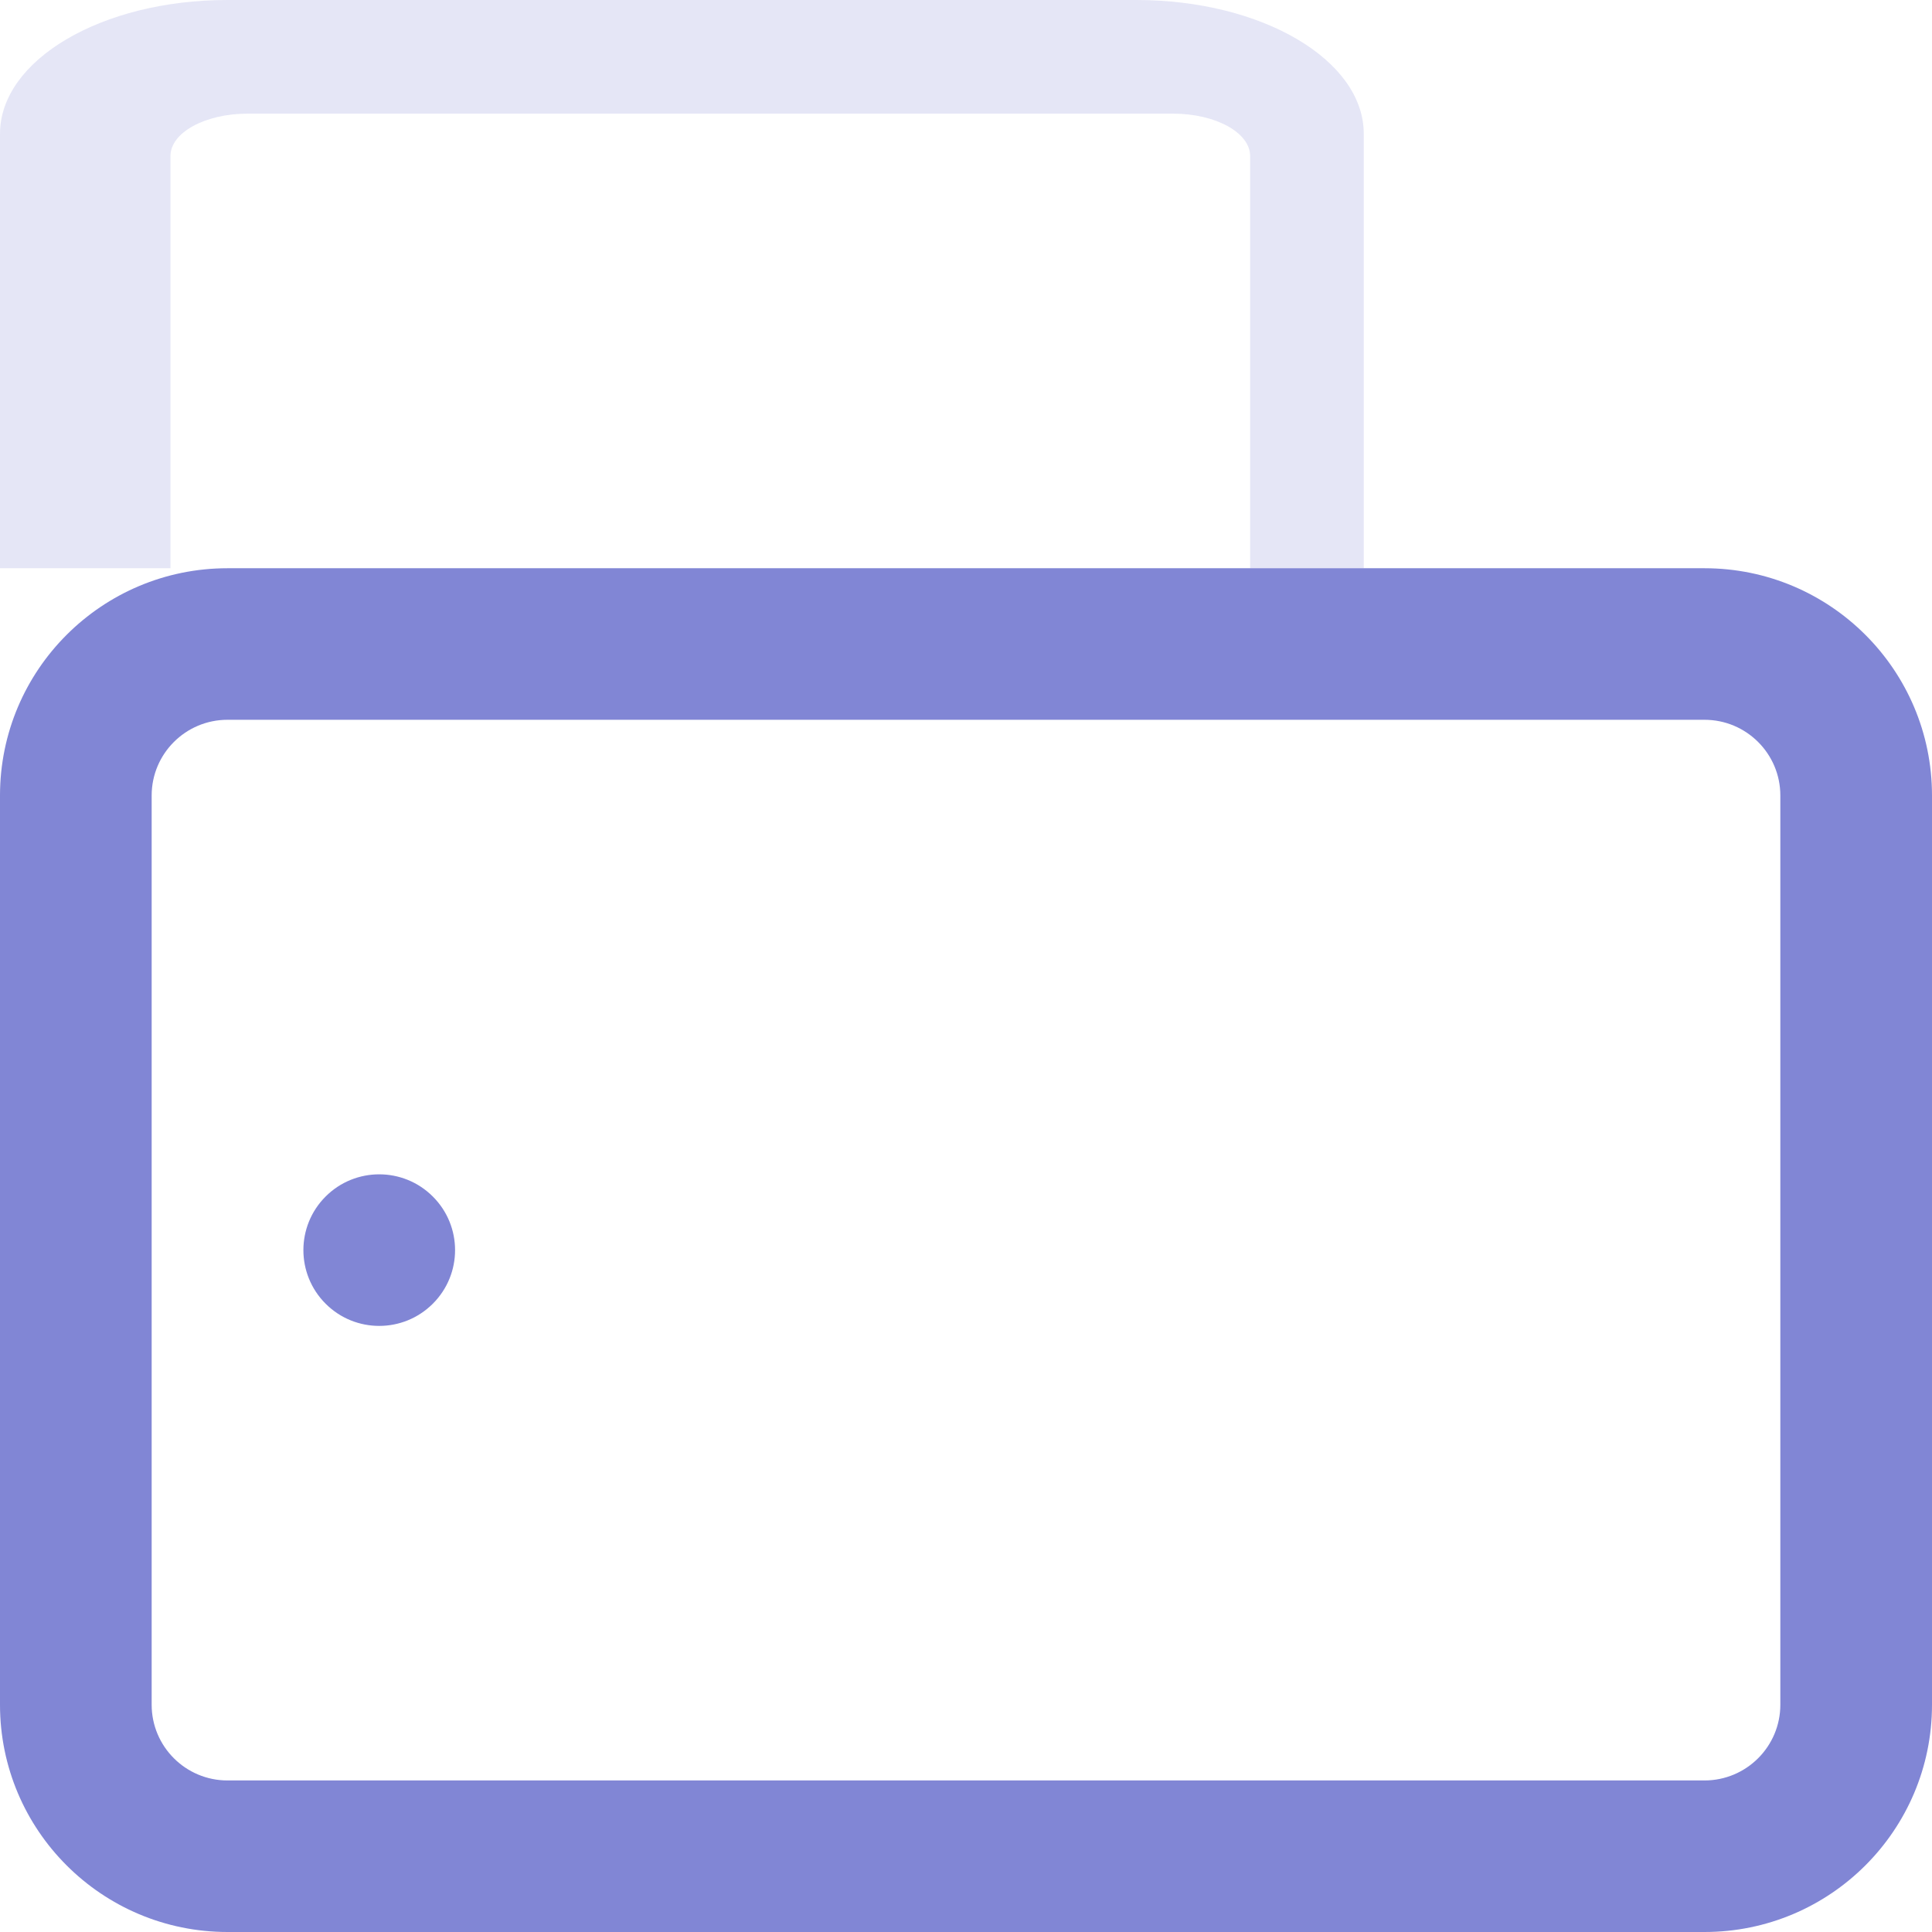<svg viewBox="0 0 34 34" version="1.1" xmlns="http://www.w3.org/2000/svg" xmlns:xlink="http://www.w3.org/1999/xlink">
  <g id="Assets" stroke="none" stroke-width="1" fill="none" fill-rule="evenodd">
    <g id="Home" transform="translate(-968, -109)">
      <g id="icon-vertical" transform="translate(985, 126) scale(-1, 1) rotate(270) translate(-985, -126) translate(968, 109)" fill="#8186D5">
        <path d="M20,-7.10542736e-15 C22.209,-7.10542736e-15 24,1.793 24,4.004 L24,29.996 C24,32.207 22.209,34 20,34 L4,34 C1.791,34 3.55271368e-15,32.207 3.55271368e-15,29.996 L0,4.004 C0,1.793 1.791,-7.10542736e-15 4,-7.10542736e-15 L20,-7.10542736e-15 Z M20,2.669 L4,2.669 C3.264,2.669 2.667,3.267 2.667,4.004 L2.667,29.996 C2.667,30.733 3.264,31.331 4,31.331 L20,31.331 C20.736,31.331 21.333,30.733 21.333,29.996 L21.333,4.004 C21.333,3.267 20.736,2.669 20,2.669 Z M11.057,26.383 C11.578,25.861 12.422,25.861 12.943,26.383 C13.464,26.904 13.464,27.749 12.943,28.27 C12.422,28.791 11.578,28.791 11.057,28.27 C10.536,27.749 10.536,26.904 11.057,26.383 Z" id="Shape"></path>
        <path d="M17,27 L17,19.355 C17,18.055 18.791,17 21,17 L37,17 C39.209,17 41,18.055 41,19.355 L41,27 L17,27 Z M38,27 L38,19.745 C38,19.334 37.392,19 36.643,19 L20.357,19 C19.608,19 19,19.334 19,19.745 L19,27 L38,27 Z" id="Shape-Copy" fill-opacity="0.2" transform="translate(29, 22) rotate(90) translate(-29, -22) "></path>
      </g>
    </g>
  </g>
</svg>